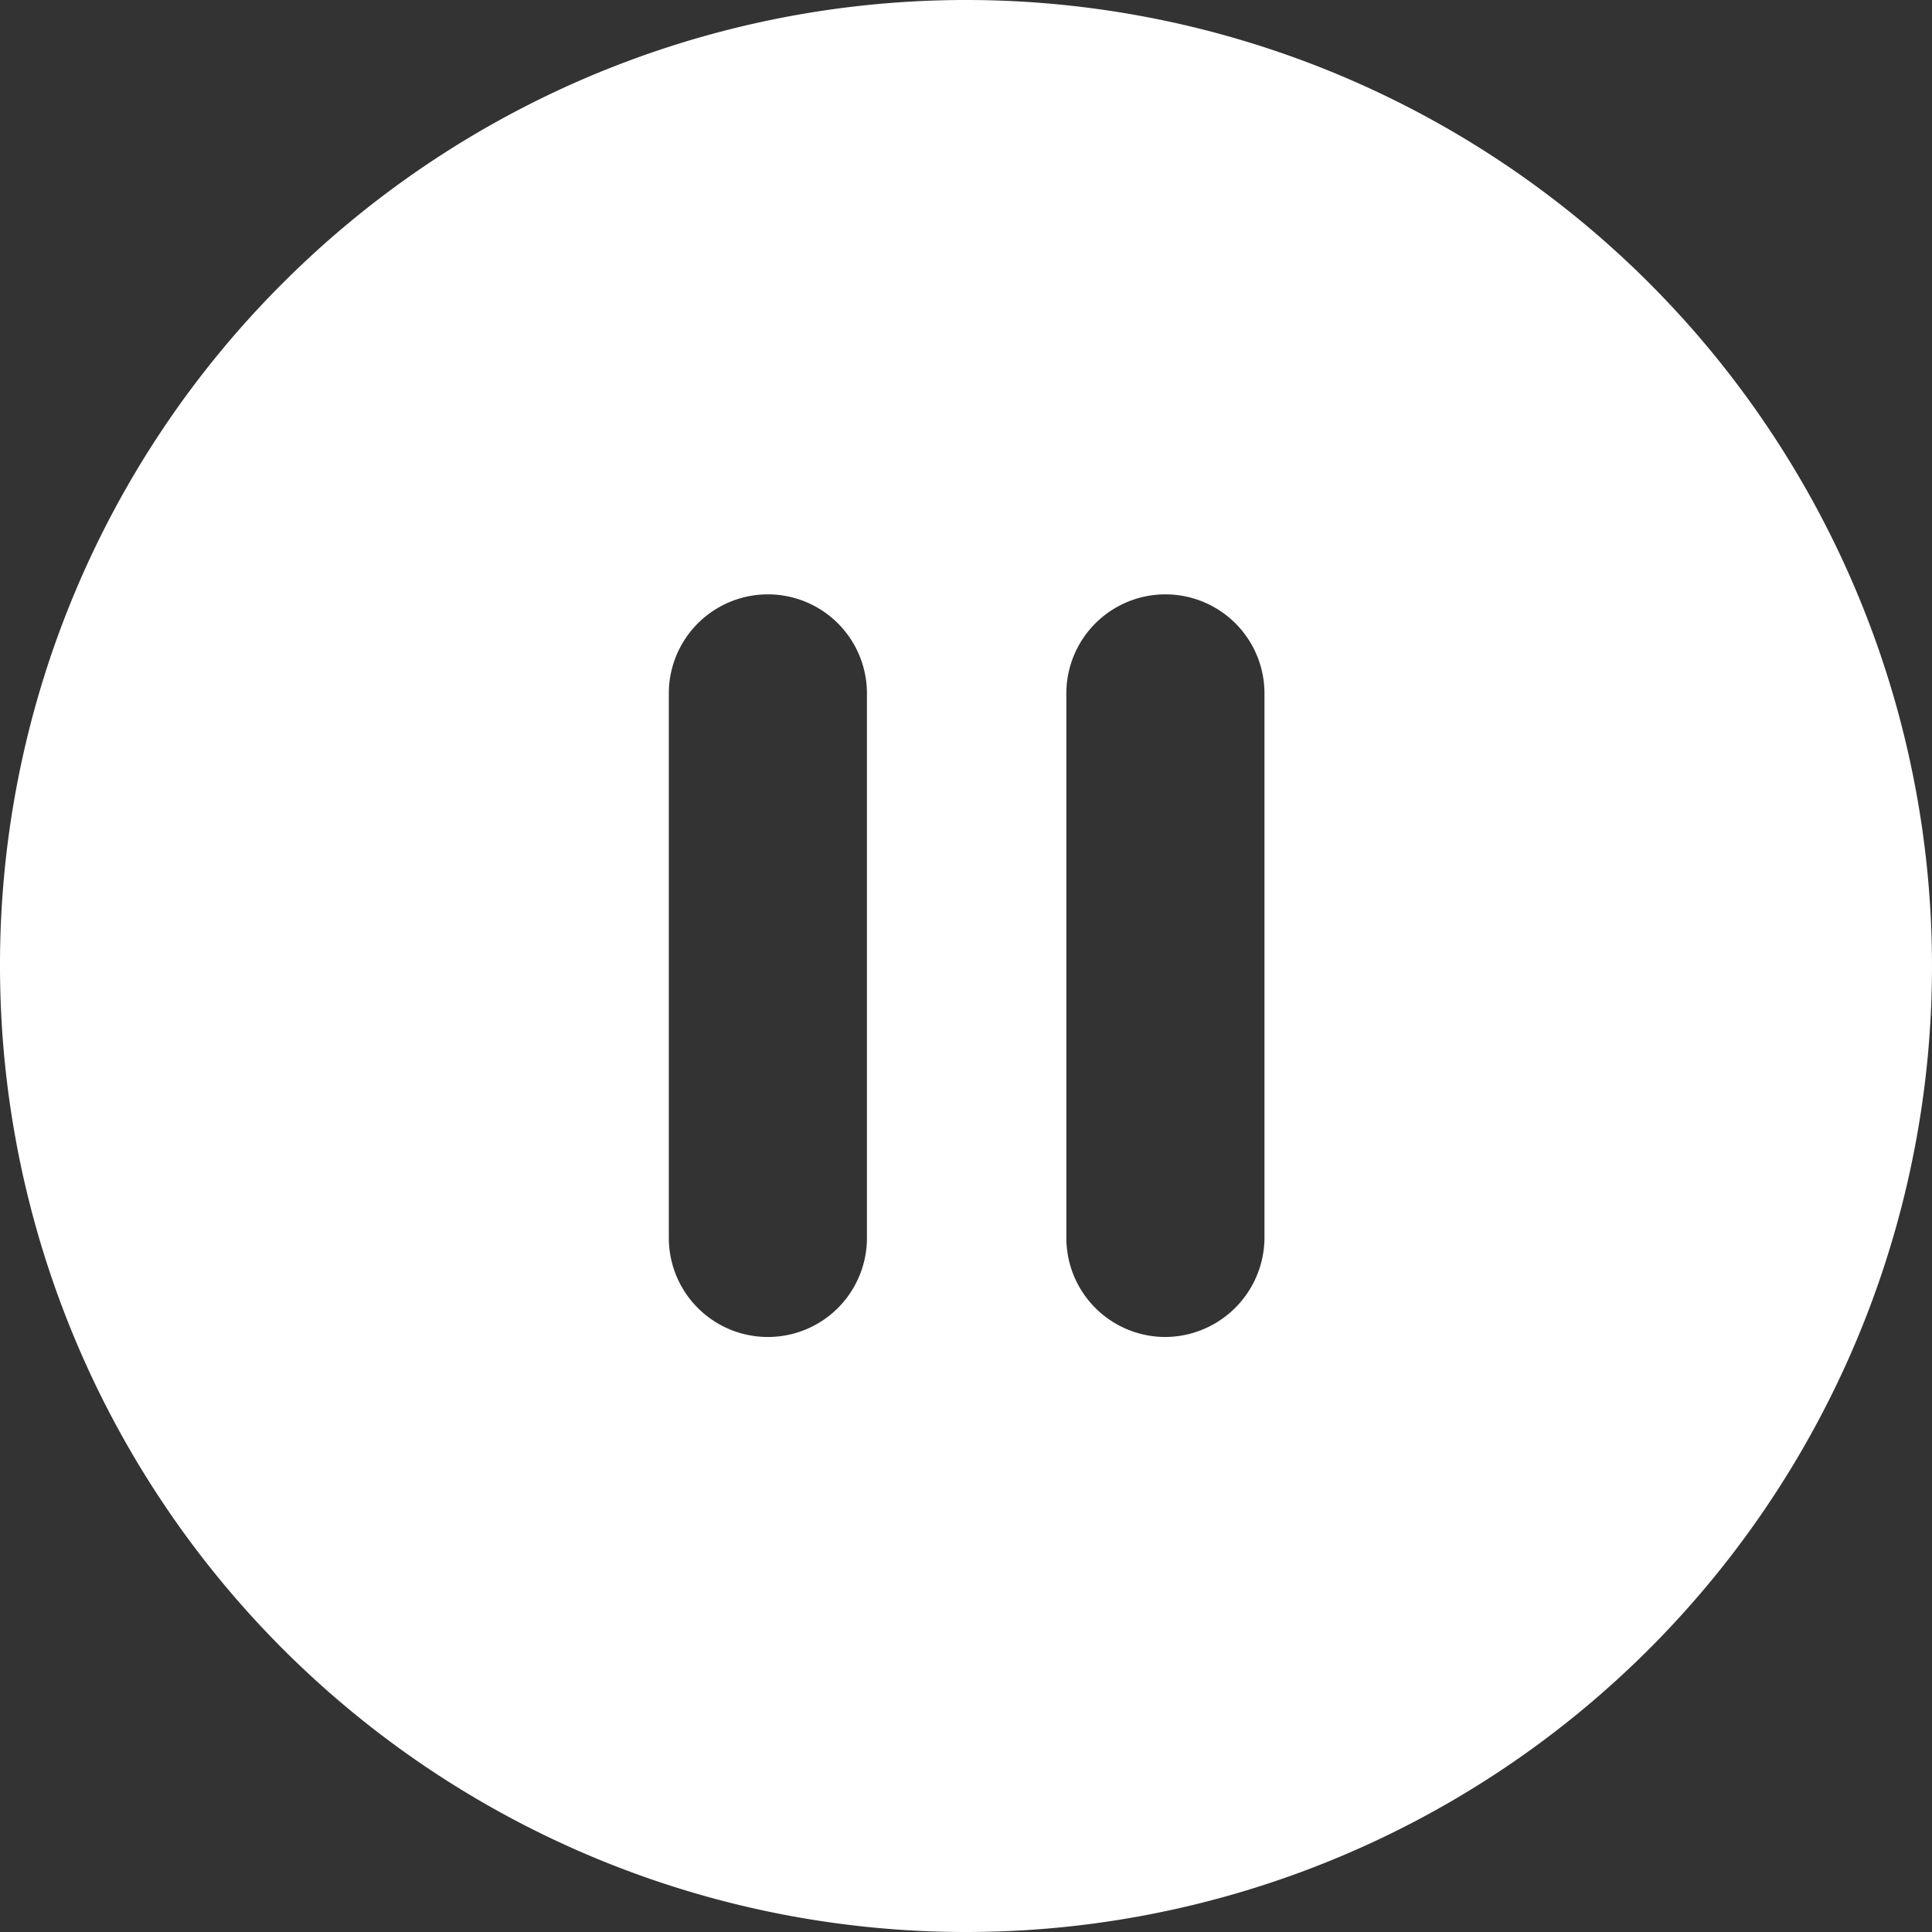 <svg xmlns="http://www.w3.org/2000/svg" viewBox="0 0 29.84 29.84"><rect x="0" y="0" width="29.84" height="29.84" fill="#333333" stroke="none"/><defs><style>.a{fill:#fff;fill-rule:evenodd;}</style></defs><title>Middel 8lore</title><path class="a" d="M0,14.92A14.92,14.92,0,1,0,4.37,4.37,14.87,14.87,0,0,0,0,14.92Zm10.33,4.2V10.71a1.53,1.53,0,1,1,3.06,0v8.41a1.53,1.53,0,0,1-3.06,0ZM18,20.65a1.53,1.53,0,0,1-1.53-1.53V10.71a1.53,1.53,0,0,1,3.06,0v8.41A1.54,1.54,0,0,1,18,20.65Z"/></svg>